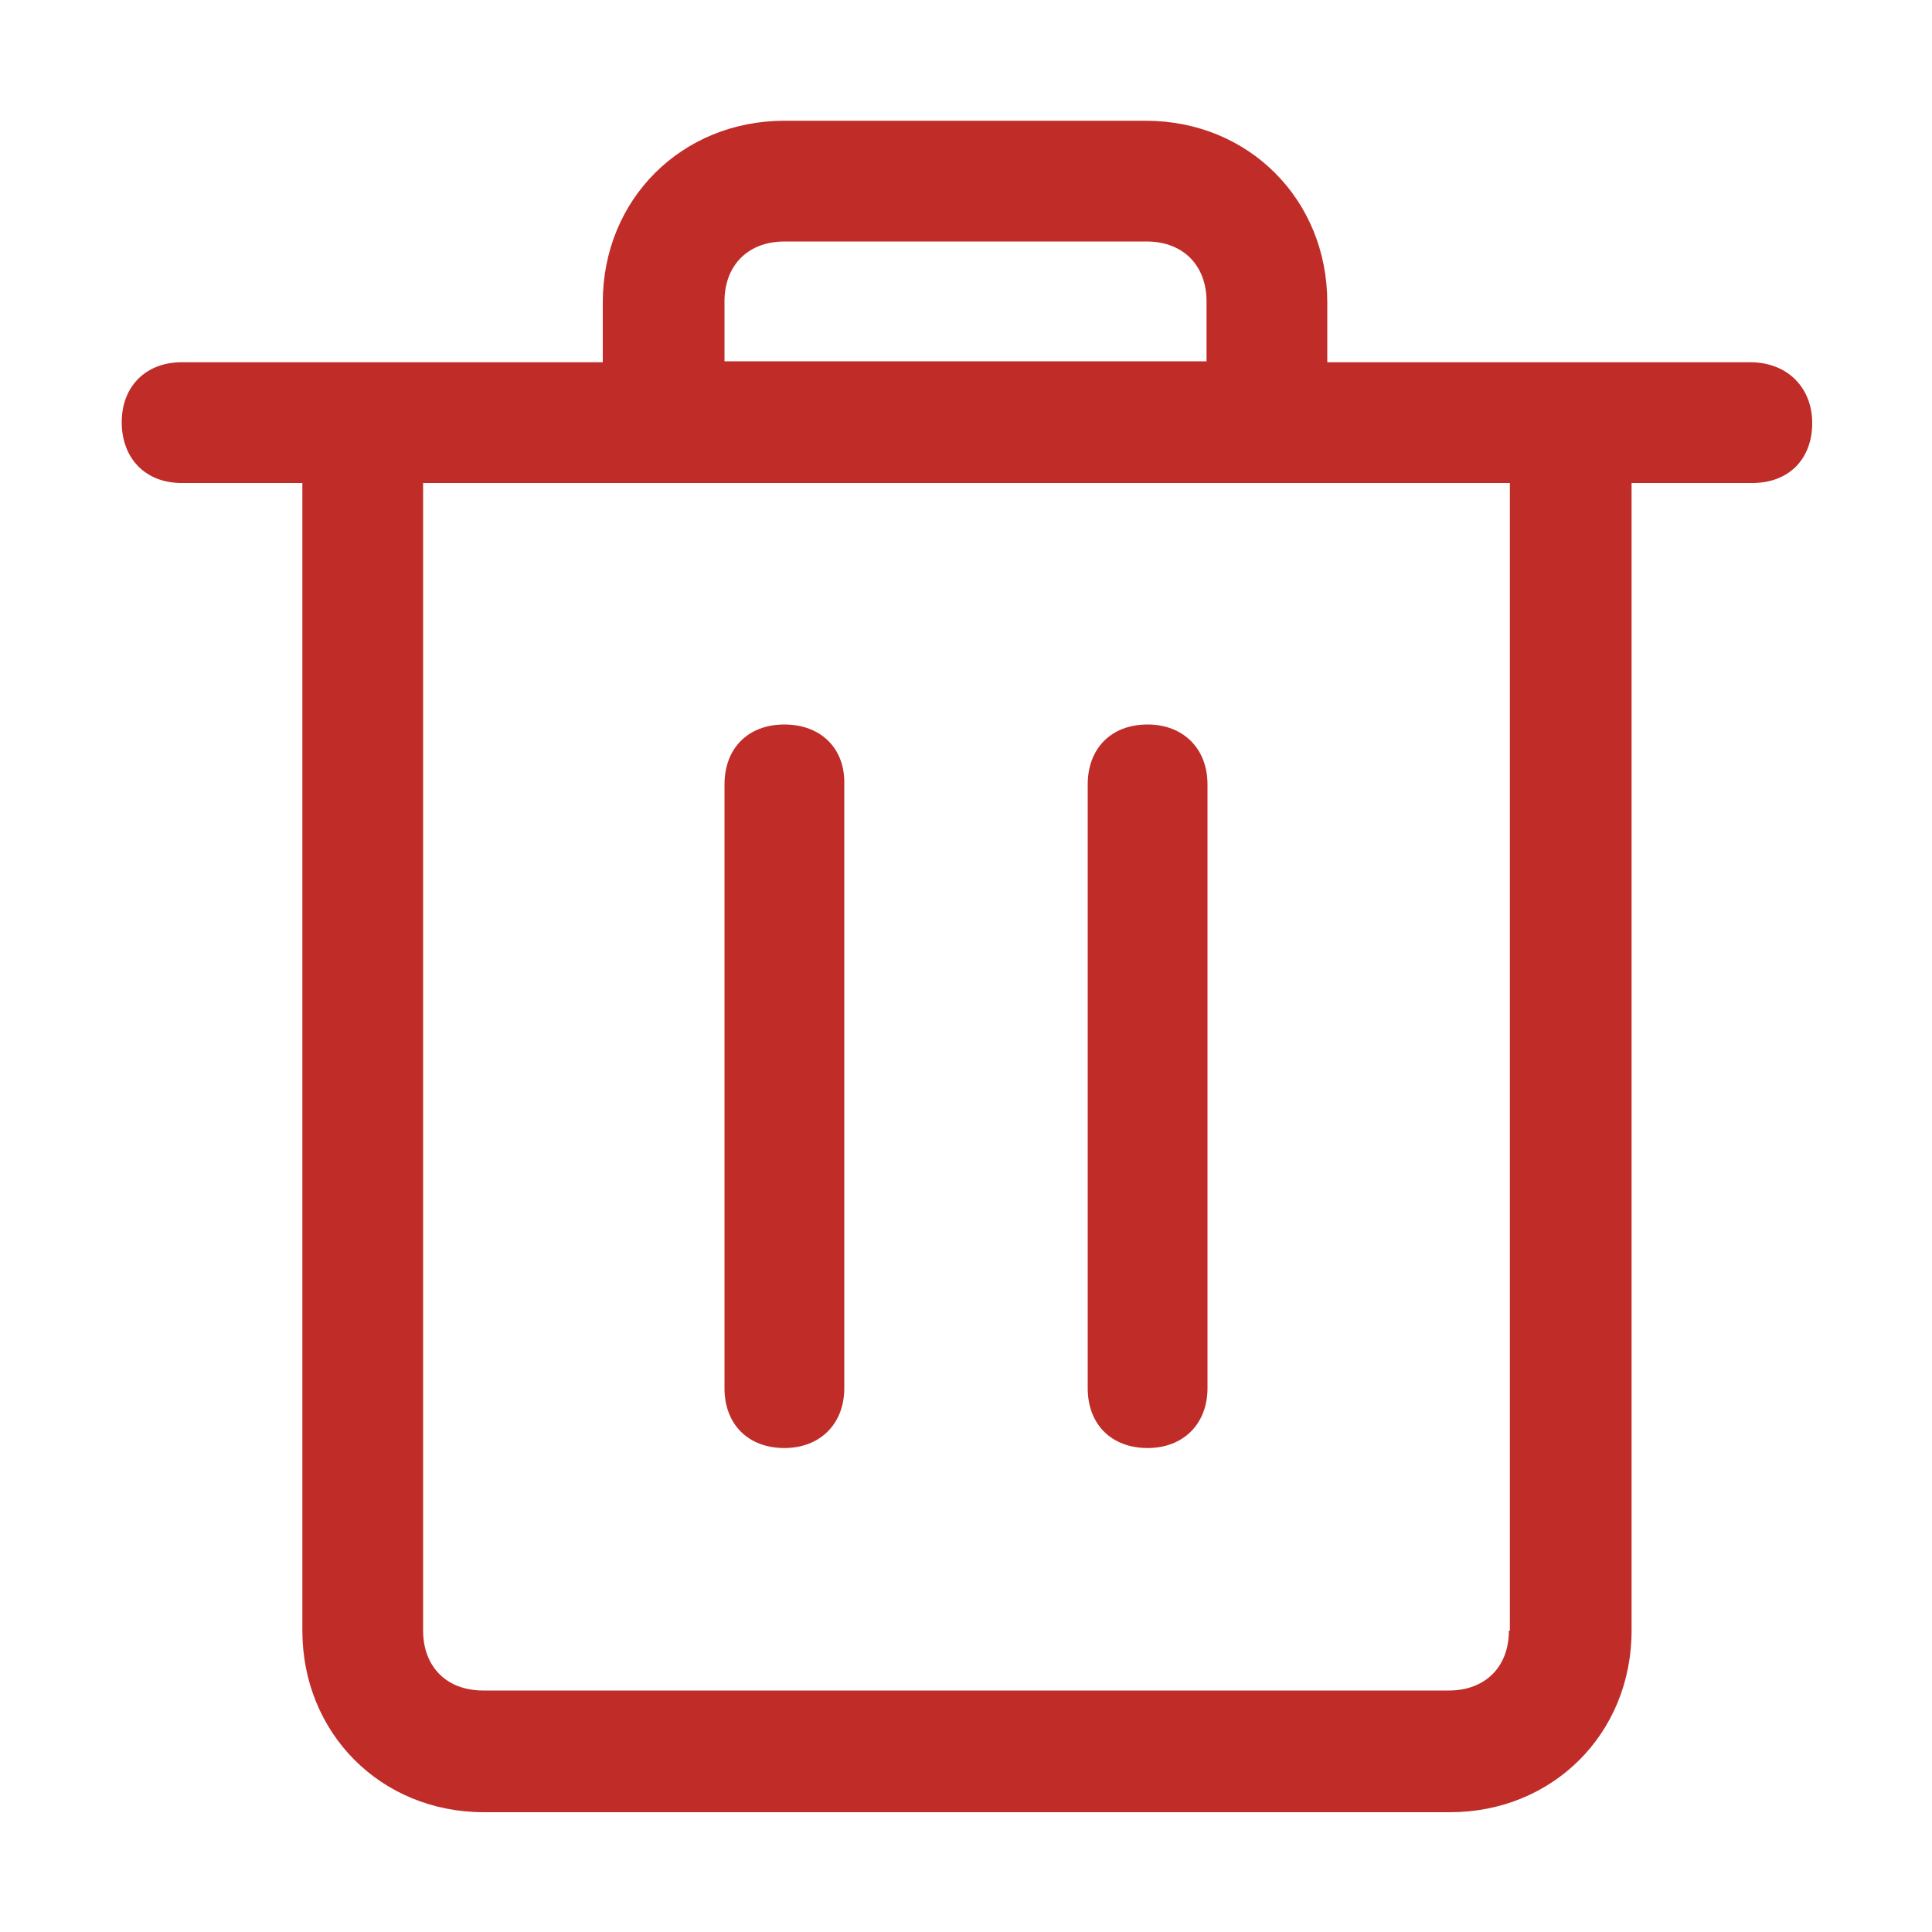 <?xml version="1.0" encoding="utf-8"?>
<!-- Generator: Adobe Illustrator 24.0.0, SVG Export Plug-In . SVG Version: 6.00 Build 0)  -->
<svg version="1.1" id="图层_1" xmlns="http://www.w3.org/2000/svg" xmlns:xlink="http://www.w3.org/1999/xlink" x="0px" y="0px"
	 viewBox="0 0 200 200" style="enable-background:new 0 0 200 200;" xml:space="preserve">
<style type="text/css">
	.st0{fill:#c02d28;}
</style>
<path class="st0" d="M81.2,75c-3.8,0-6.2,2.5-6.2,6.2v62.5c0,3.8,2.5,6.2,6.2,6.2s6.2-2.5,6.2-6.2V81.2C87.5,77.5,85,75,81.2,75z"/>
<path class="st0" d="M181.2,37.5h-43.8v-6.2c0-10.6-8.1-18.8-18.8-18.8H81.2c-10.6,0-18.8,8.1-18.8,18.8v6.2H18.8
	c-3.7,0-6.2,2.5-6.2,6.2S15,50,18.8,50h12.5v118.8c0,10.6,8.1,18.8,18.8,18.8h100c10.6,0,18.8-8.1,18.8-18.8V50h12.5
	c3.8,0,6.2-2.5,6.2-6.2S185,37.5,181.2,37.5z M75,31.2c0-3.8,2.5-6.2,6.2-6.2h37.5c3.8,0,6.2,2.5,6.2,6.2v6.2H75V31.2z M156.2,168.8
	c0,3.8-2.5,6.2-6.2,6.2H50c-3.8,0-6.2-2.5-6.2-6.2V50h112.5V168.8z"/>
<path class="st0" d="M118.8,75c-3.8,0-6.2,2.5-6.2,6.2v62.5c0,3.8,2.5,6.2,6.2,6.2s6.2-2.5,6.2-6.2V81.2C125,77.5,122.5,75,118.8,75
	z"/>
</svg>
